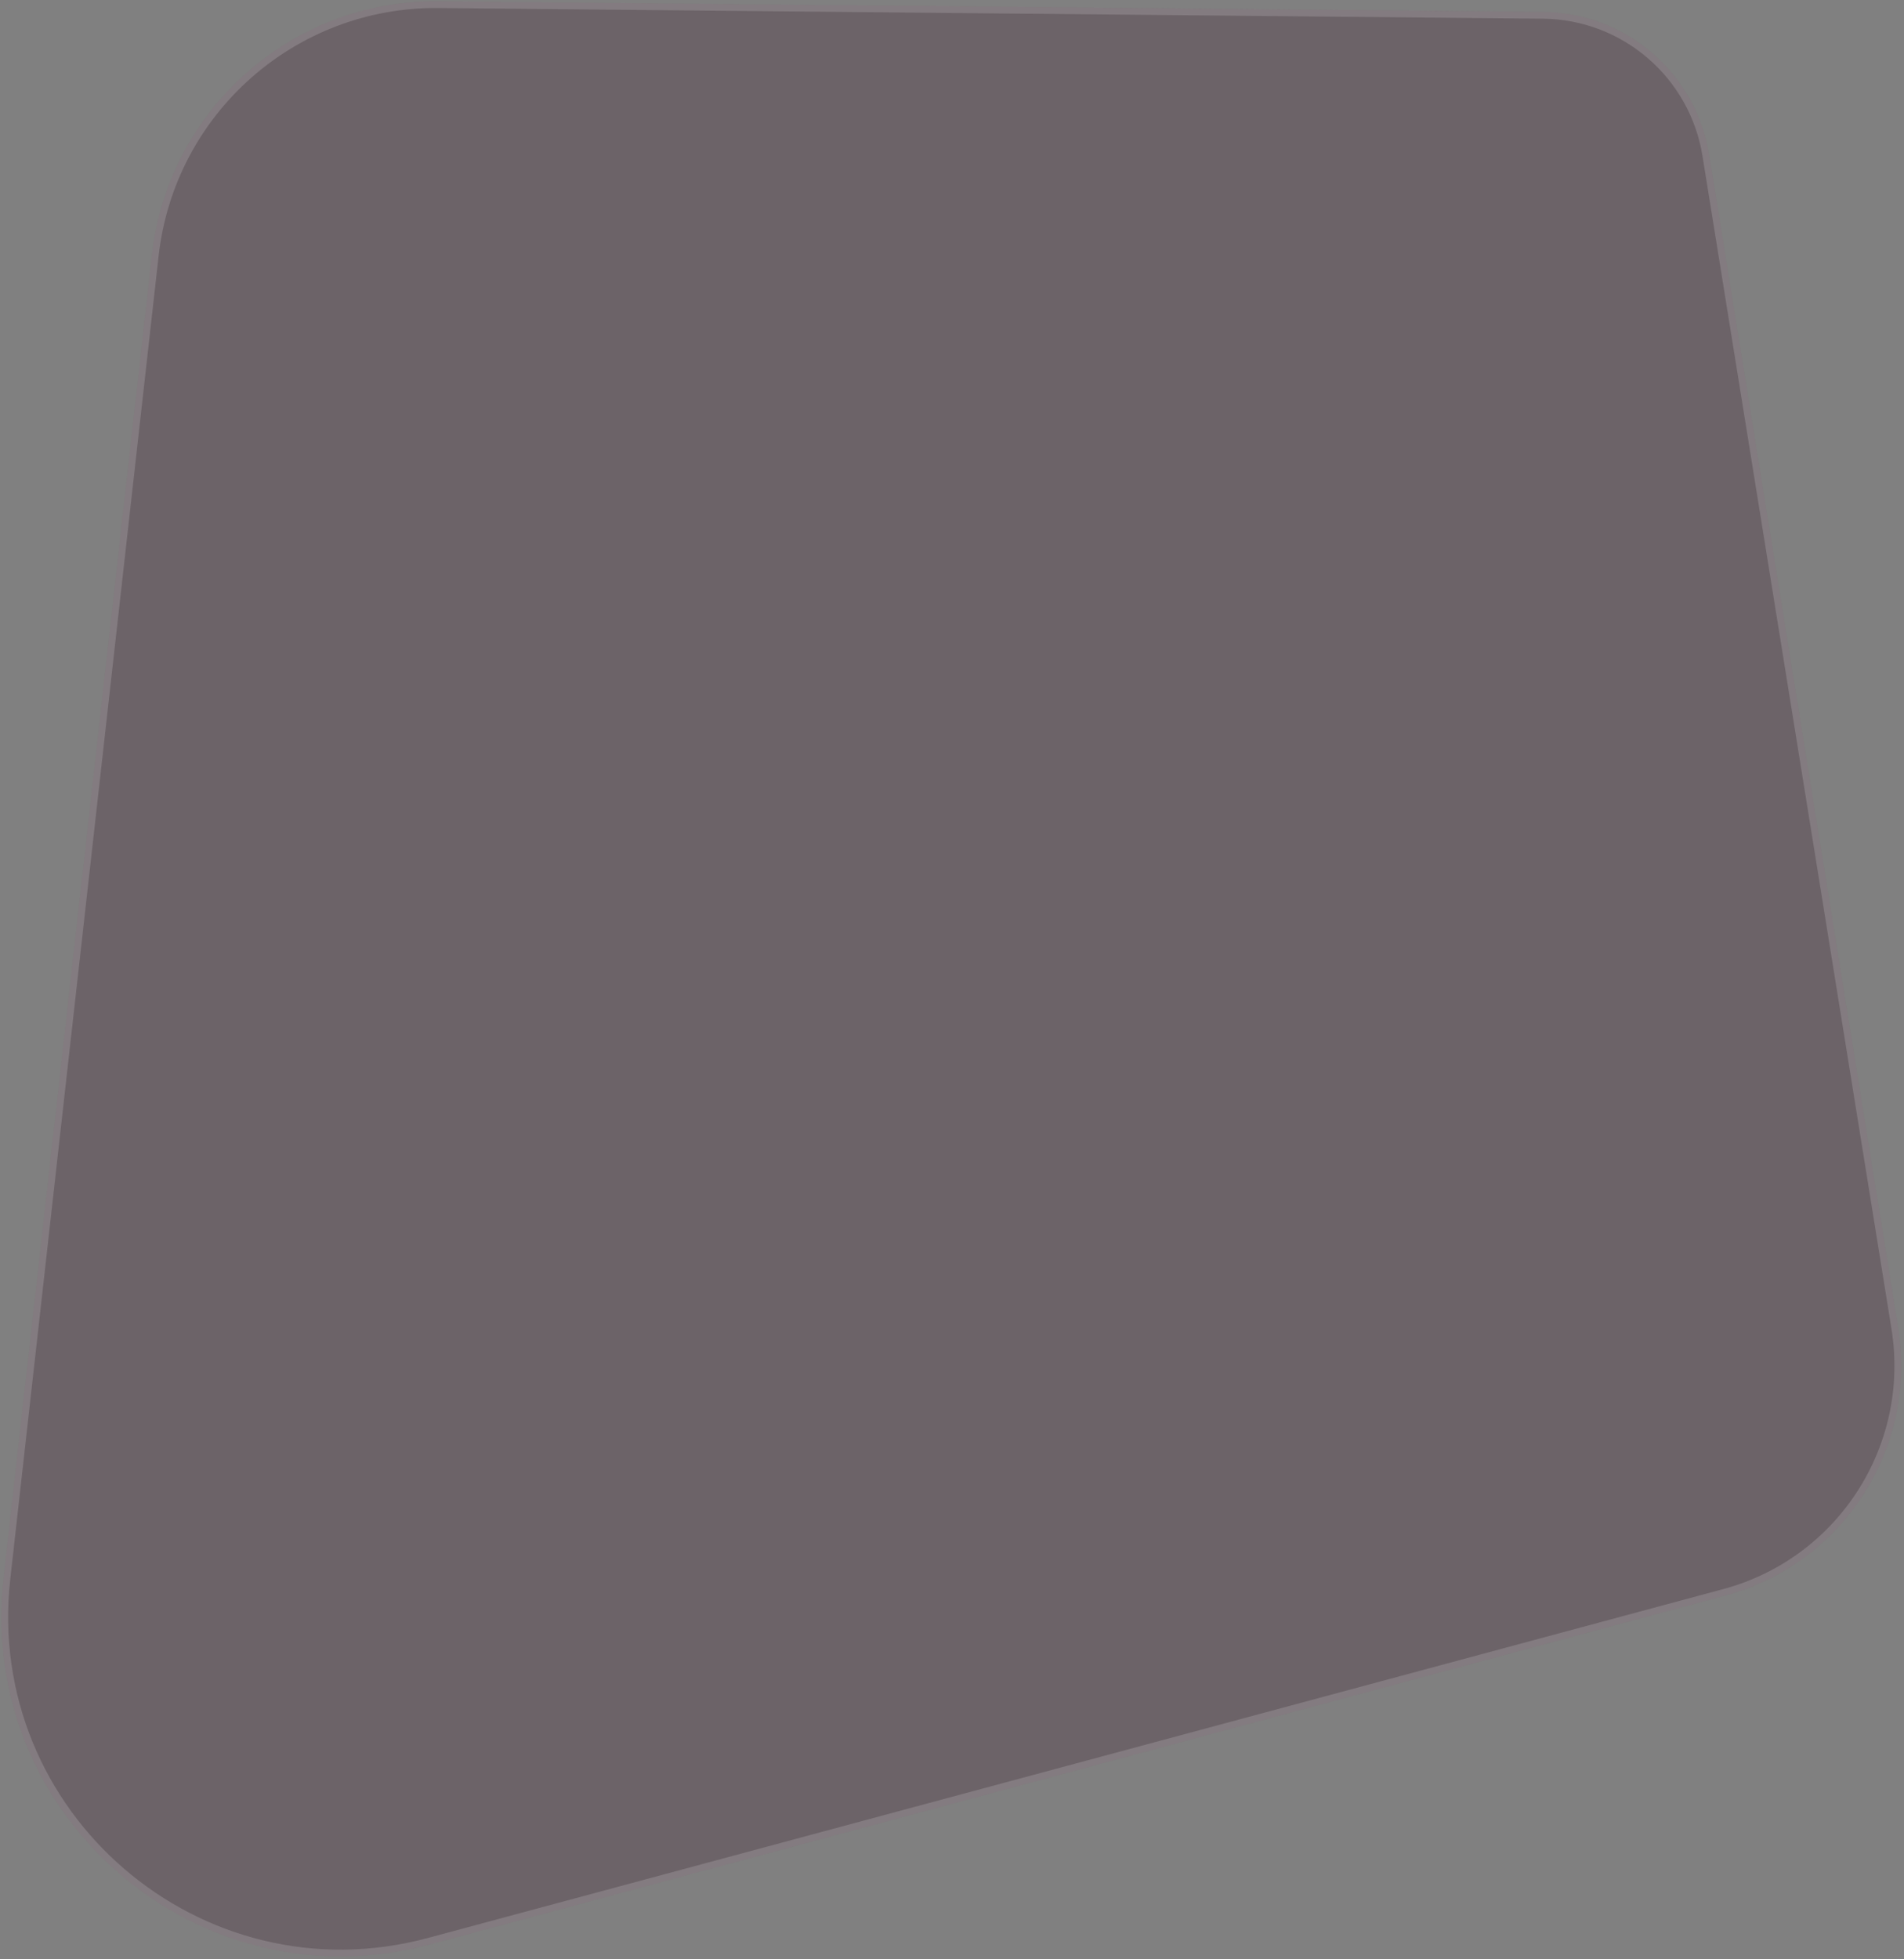 <svg width="280" height="288" viewBox="0 0 280 288" fill="none" xmlns="http://www.w3.org/2000/svg">
<rect x="0" y="0" width="280" height="288" fill="#808080" stroke="none"/>
<path d="M0.519 231.968C-3.41 266.998 29.168 294.986 63.205 285.823L253.691 234.543C271.009 229.881 282 212.882 279.146 195.176L251.353 22.768C249.414 10.743 239.092 1.865 226.913 1.748L64.478 0.178C42.94 -0.03 24.736 16.089 22.334 37.494L0.519 231.968Z" fill="#320D20" fill-opacity="0.25"/>
<path d="M63.075 285.341L253.561 234.06C270.631 229.465 281.466 212.709 278.652 195.256L250.859 22.847C248.959 11.063 238.844 2.363 226.908 2.248L64.474 0.678C43.192 0.473 25.204 16.4 22.831 37.55L1.016 232.024C-2.874 266.703 29.379 294.412 63.075 285.341Z" stroke="white" stroke-opacity="0.16"/>
</svg>
